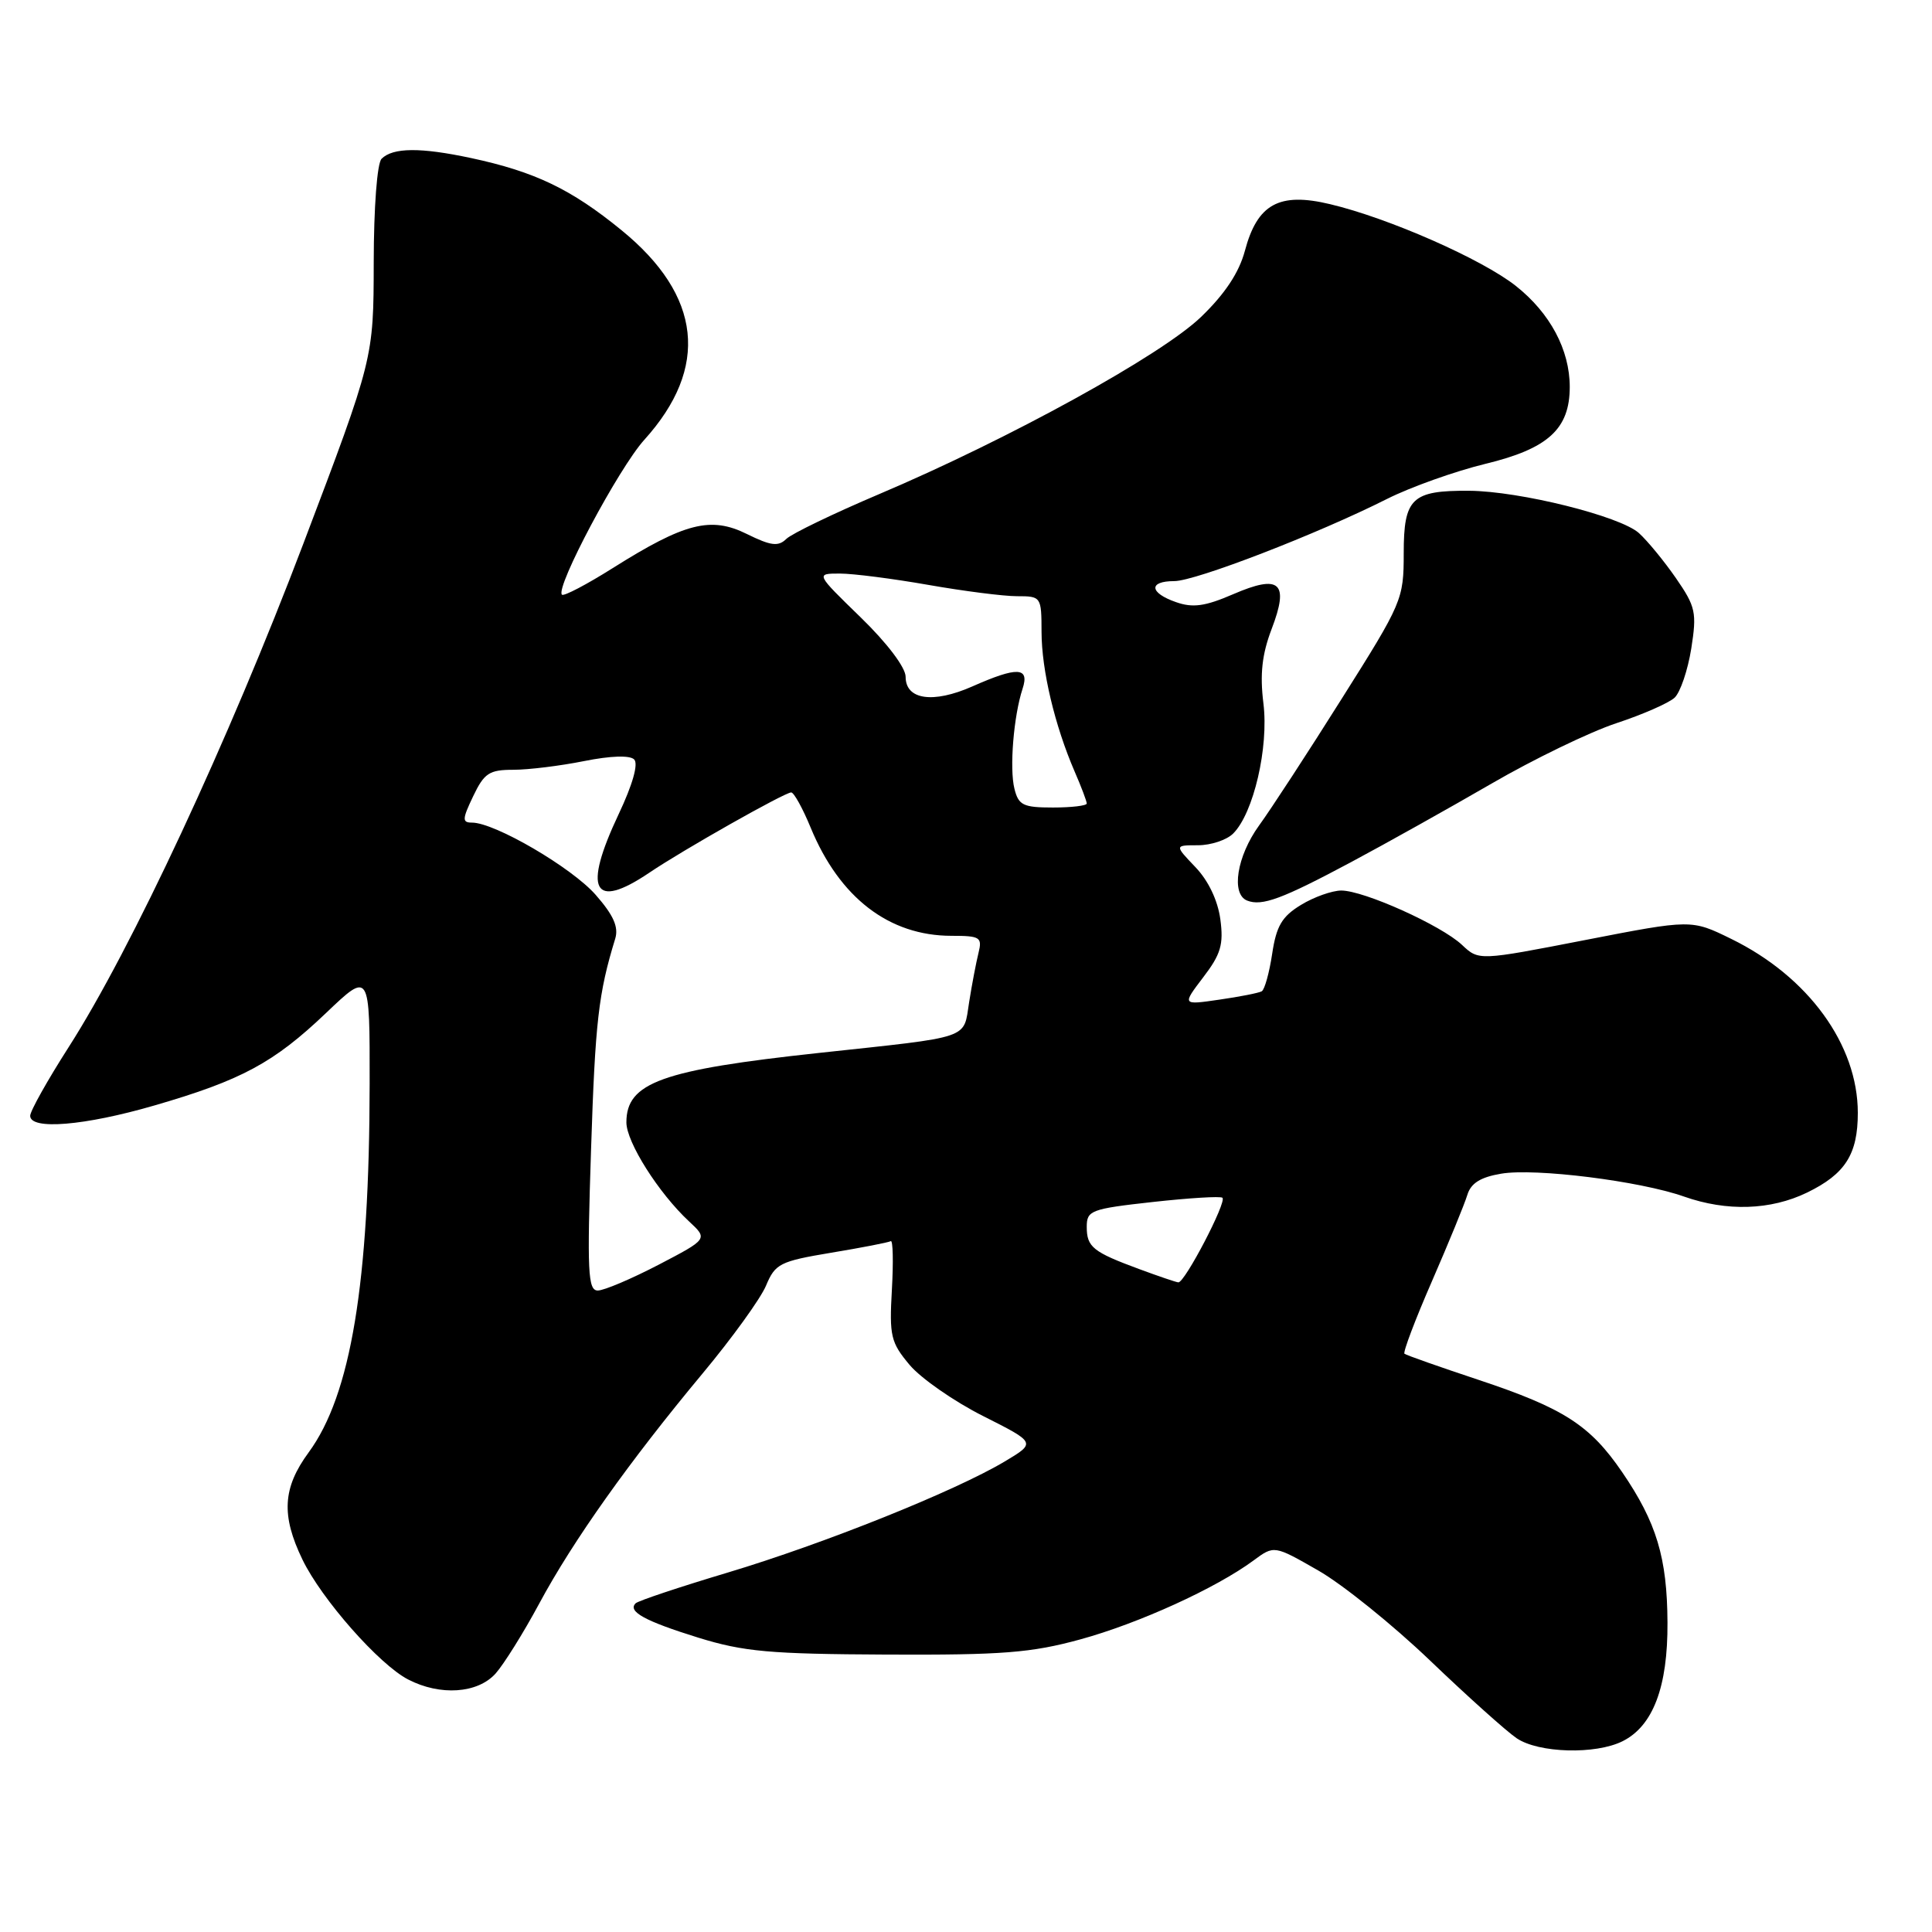 <?xml version="1.0" encoding="UTF-8" standalone="no"?>
<!DOCTYPE svg PUBLIC "-//W3C//DTD SVG 1.1//EN" "http://www.w3.org/Graphics/SVG/1.1/DTD/svg11.dtd" >
<svg xmlns="http://www.w3.org/2000/svg" xmlns:xlink="http://www.w3.org/1999/xlink" version="1.1" viewBox="0 0 256 256">
 <g >
 <path fill="currentColor"
d=" M 215.00 230.72 C 219.04 228.70 221.00 223.52 220.95 215.00 C 220.91 206.41 219.50 201.73 214.94 195.06 C 210.69 188.84 207.19 186.59 195.92 182.84 C 190.74 181.12 186.32 179.56 186.10 179.38 C 185.88 179.19 187.52 174.86 189.74 169.77 C 191.96 164.67 194.07 159.52 194.43 158.33 C 194.90 156.78 196.17 155.98 198.91 155.52 C 203.43 154.75 217.30 156.49 223.14 158.55 C 228.81 160.55 234.62 160.36 239.43 158.03 C 244.50 155.57 246.17 152.96 246.17 147.46 C 246.17 138.43 239.60 129.40 229.40 124.41 C 224.12 121.82 224.12 121.82 210.04 124.56 C 195.95 127.30 195.95 127.30 193.72 125.20 C 190.95 122.60 180.72 118.00 177.72 118.00 C 176.50 118.01 174.09 118.86 172.38 119.91 C 169.86 121.44 169.12 122.71 168.57 126.38 C 168.19 128.90 167.57 131.13 167.19 131.35 C 166.81 131.57 164.28 132.07 161.56 132.46 C 156.63 133.18 156.63 133.18 159.43 129.50 C 161.77 126.44 162.15 125.15 161.70 121.80 C 161.36 119.30 160.11 116.68 158.39 114.89 C 155.63 112.00 155.63 112.00 158.74 112.00 C 160.46 112.00 162.55 111.30 163.40 110.45 C 166.10 107.76 168.13 99.03 167.41 93.21 C 166.93 89.33 167.22 86.71 168.49 83.37 C 170.86 77.18 169.61 76.05 163.39 78.74 C 159.69 80.34 158.06 80.57 155.84 79.79 C 152.29 78.56 152.15 77.00 155.60 77.00 C 158.40 77.00 174.57 70.76 183.81 66.10 C 186.94 64.53 192.78 62.45 196.79 61.47 C 205.13 59.46 208.00 56.84 208.00 51.27 C 208.00 46.36 205.40 41.48 200.86 37.89 C 196.39 34.35 184.00 28.89 176.23 27.05 C 169.49 25.44 166.60 27.03 164.95 33.25 C 164.18 36.12 162.30 38.96 159.14 42.00 C 153.89 47.06 133.75 58.15 116.50 65.47 C 110.45 68.04 104.91 70.71 104.19 71.41 C 103.13 72.45 102.15 72.33 98.97 70.76 C 94.18 68.39 90.75 69.26 81.20 75.27 C 77.74 77.45 74.71 79.04 74.46 78.80 C 73.55 77.88 81.98 62.03 85.38 58.27 C 94.02 48.70 92.99 39.18 82.36 30.51 C 75.69 25.06 70.87 22.75 62.41 20.94 C 55.72 19.51 52.06 19.54 50.56 21.04 C 49.97 21.63 49.53 27.46 49.52 34.78 C 49.50 47.50 49.50 47.50 40.21 72.00 C 30.30 98.13 17.39 125.82 9.08 138.78 C 6.29 143.14 4.00 147.22 4.00 147.85 C 4.00 149.76 11.21 149.17 20.46 146.48 C 31.98 143.14 36.28 140.83 43.21 134.22 C 49.00 128.70 49.00 128.70 48.98 143.60 C 48.95 170.03 46.50 184.82 40.90 192.45 C 37.45 197.15 37.24 200.79 40.08 206.66 C 42.62 211.91 50.24 220.56 54.08 222.54 C 58.33 224.74 63.29 224.40 65.67 221.75 C 66.77 220.51 69.37 216.35 71.44 212.50 C 75.92 204.16 83.41 193.62 93.09 182.00 C 96.99 177.32 100.77 172.09 101.50 170.36 C 102.72 167.44 103.33 167.13 110.15 165.99 C 114.19 165.32 117.74 164.63 118.03 164.46 C 118.32 164.29 118.39 167.18 118.18 170.88 C 117.83 177.03 118.03 177.88 120.53 180.86 C 122.04 182.65 126.43 185.70 130.28 187.64 C 137.29 191.17 137.29 191.17 133.12 193.66 C 126.51 197.60 109.17 204.55 96.47 208.36 C 90.06 210.28 84.54 212.12 84.22 212.45 C 83.14 213.53 85.45 214.80 92.50 216.99 C 98.54 218.86 101.98 219.17 117.50 219.24 C 132.82 219.31 136.64 219.01 143.14 217.23 C 150.89 215.11 161.13 210.44 166.10 206.77 C 168.83 204.75 168.83 204.75 174.66 208.09 C 177.87 209.92 184.55 215.30 189.50 220.04 C 194.45 224.78 199.61 229.41 200.97 230.33 C 203.89 232.30 211.41 232.51 215.00 230.72 Z  M 179.00 114.25 C 183.68 111.75 192.06 107.06 197.64 103.83 C 203.22 100.59 210.65 97.00 214.14 95.84 C 217.64 94.69 221.12 93.16 221.89 92.45 C 222.65 91.74 223.64 88.81 224.10 85.95 C 224.85 81.17 224.69 80.40 222.08 76.62 C 220.51 74.35 218.30 71.66 217.16 70.63 C 214.66 68.39 201.39 65.08 194.68 65.03 C 187.06 64.98 186.00 65.99 186.00 73.32 C 186.00 79.42 185.80 79.88 177.82 92.53 C 173.33 99.67 168.38 107.26 166.82 109.40 C 163.89 113.46 163.09 118.47 165.25 119.33 C 167.22 120.11 169.88 119.12 179.00 114.25 Z  M 78.32 152.25 C 78.87 135.35 79.30 131.61 81.52 124.38 C 81.99 122.83 81.29 121.26 78.92 118.56 C 75.75 114.95 65.56 109.00 62.54 109.00 C 61.22 109.00 61.24 108.55 62.70 105.50 C 64.16 102.44 64.83 102.00 68.02 102.00 C 70.02 102.00 74.24 101.48 77.38 100.85 C 80.92 100.14 83.46 100.06 84.03 100.63 C 84.61 101.21 83.82 103.98 81.98 107.87 C 77.20 117.98 78.59 120.66 86.02 115.65 C 90.49 112.62 103.98 105.00 104.84 105.00 C 105.20 105.01 106.36 107.10 107.41 109.65 C 111.24 118.95 117.80 124.00 126.08 124.00 C 129.87 124.00 130.17 124.19 129.66 126.25 C 129.35 127.49 128.79 130.42 128.42 132.76 C 127.62 137.77 128.98 137.31 108.50 139.52 C 87.66 141.77 83.00 143.45 83.00 148.72 C 83.00 151.34 87.27 158.09 91.30 161.84 C 93.81 164.17 93.81 164.17 87.26 167.59 C 83.66 169.46 80.04 171.00 79.21 171.00 C 77.90 171.00 77.78 168.55 78.32 152.25 Z  M 150.98 168.17 C 144.80 165.89 144.00 165.24 144.00 162.56 C 144.00 160.39 144.54 160.18 152.75 159.27 C 157.56 158.74 161.71 158.48 161.98 158.71 C 162.59 159.24 156.96 170.03 156.13 169.92 C 155.78 169.88 153.47 169.09 150.98 168.17 Z  M 134.42 104.52 C 133.74 101.84 134.31 94.86 135.50 91.25 C 136.44 88.38 134.81 88.31 128.83 90.96 C 123.64 93.25 120.00 92.73 120.00 89.68 C 120.00 88.45 117.56 85.22 114.04 81.80 C 108.07 76.00 108.07 76.00 111.29 76.00 C 113.05 76.00 118.33 76.68 123.00 77.50 C 127.67 78.32 132.96 79.00 134.75 79.00 C 137.96 79.00 138.00 79.06 138.01 83.75 C 138.02 88.81 139.76 96.13 142.39 102.22 C 143.28 104.26 144.00 106.18 144.00 106.47 C 144.00 106.76 141.98 107.00 139.52 107.00 C 135.58 107.00 134.96 106.70 134.42 104.52 Z "/>
</g>
</svg>